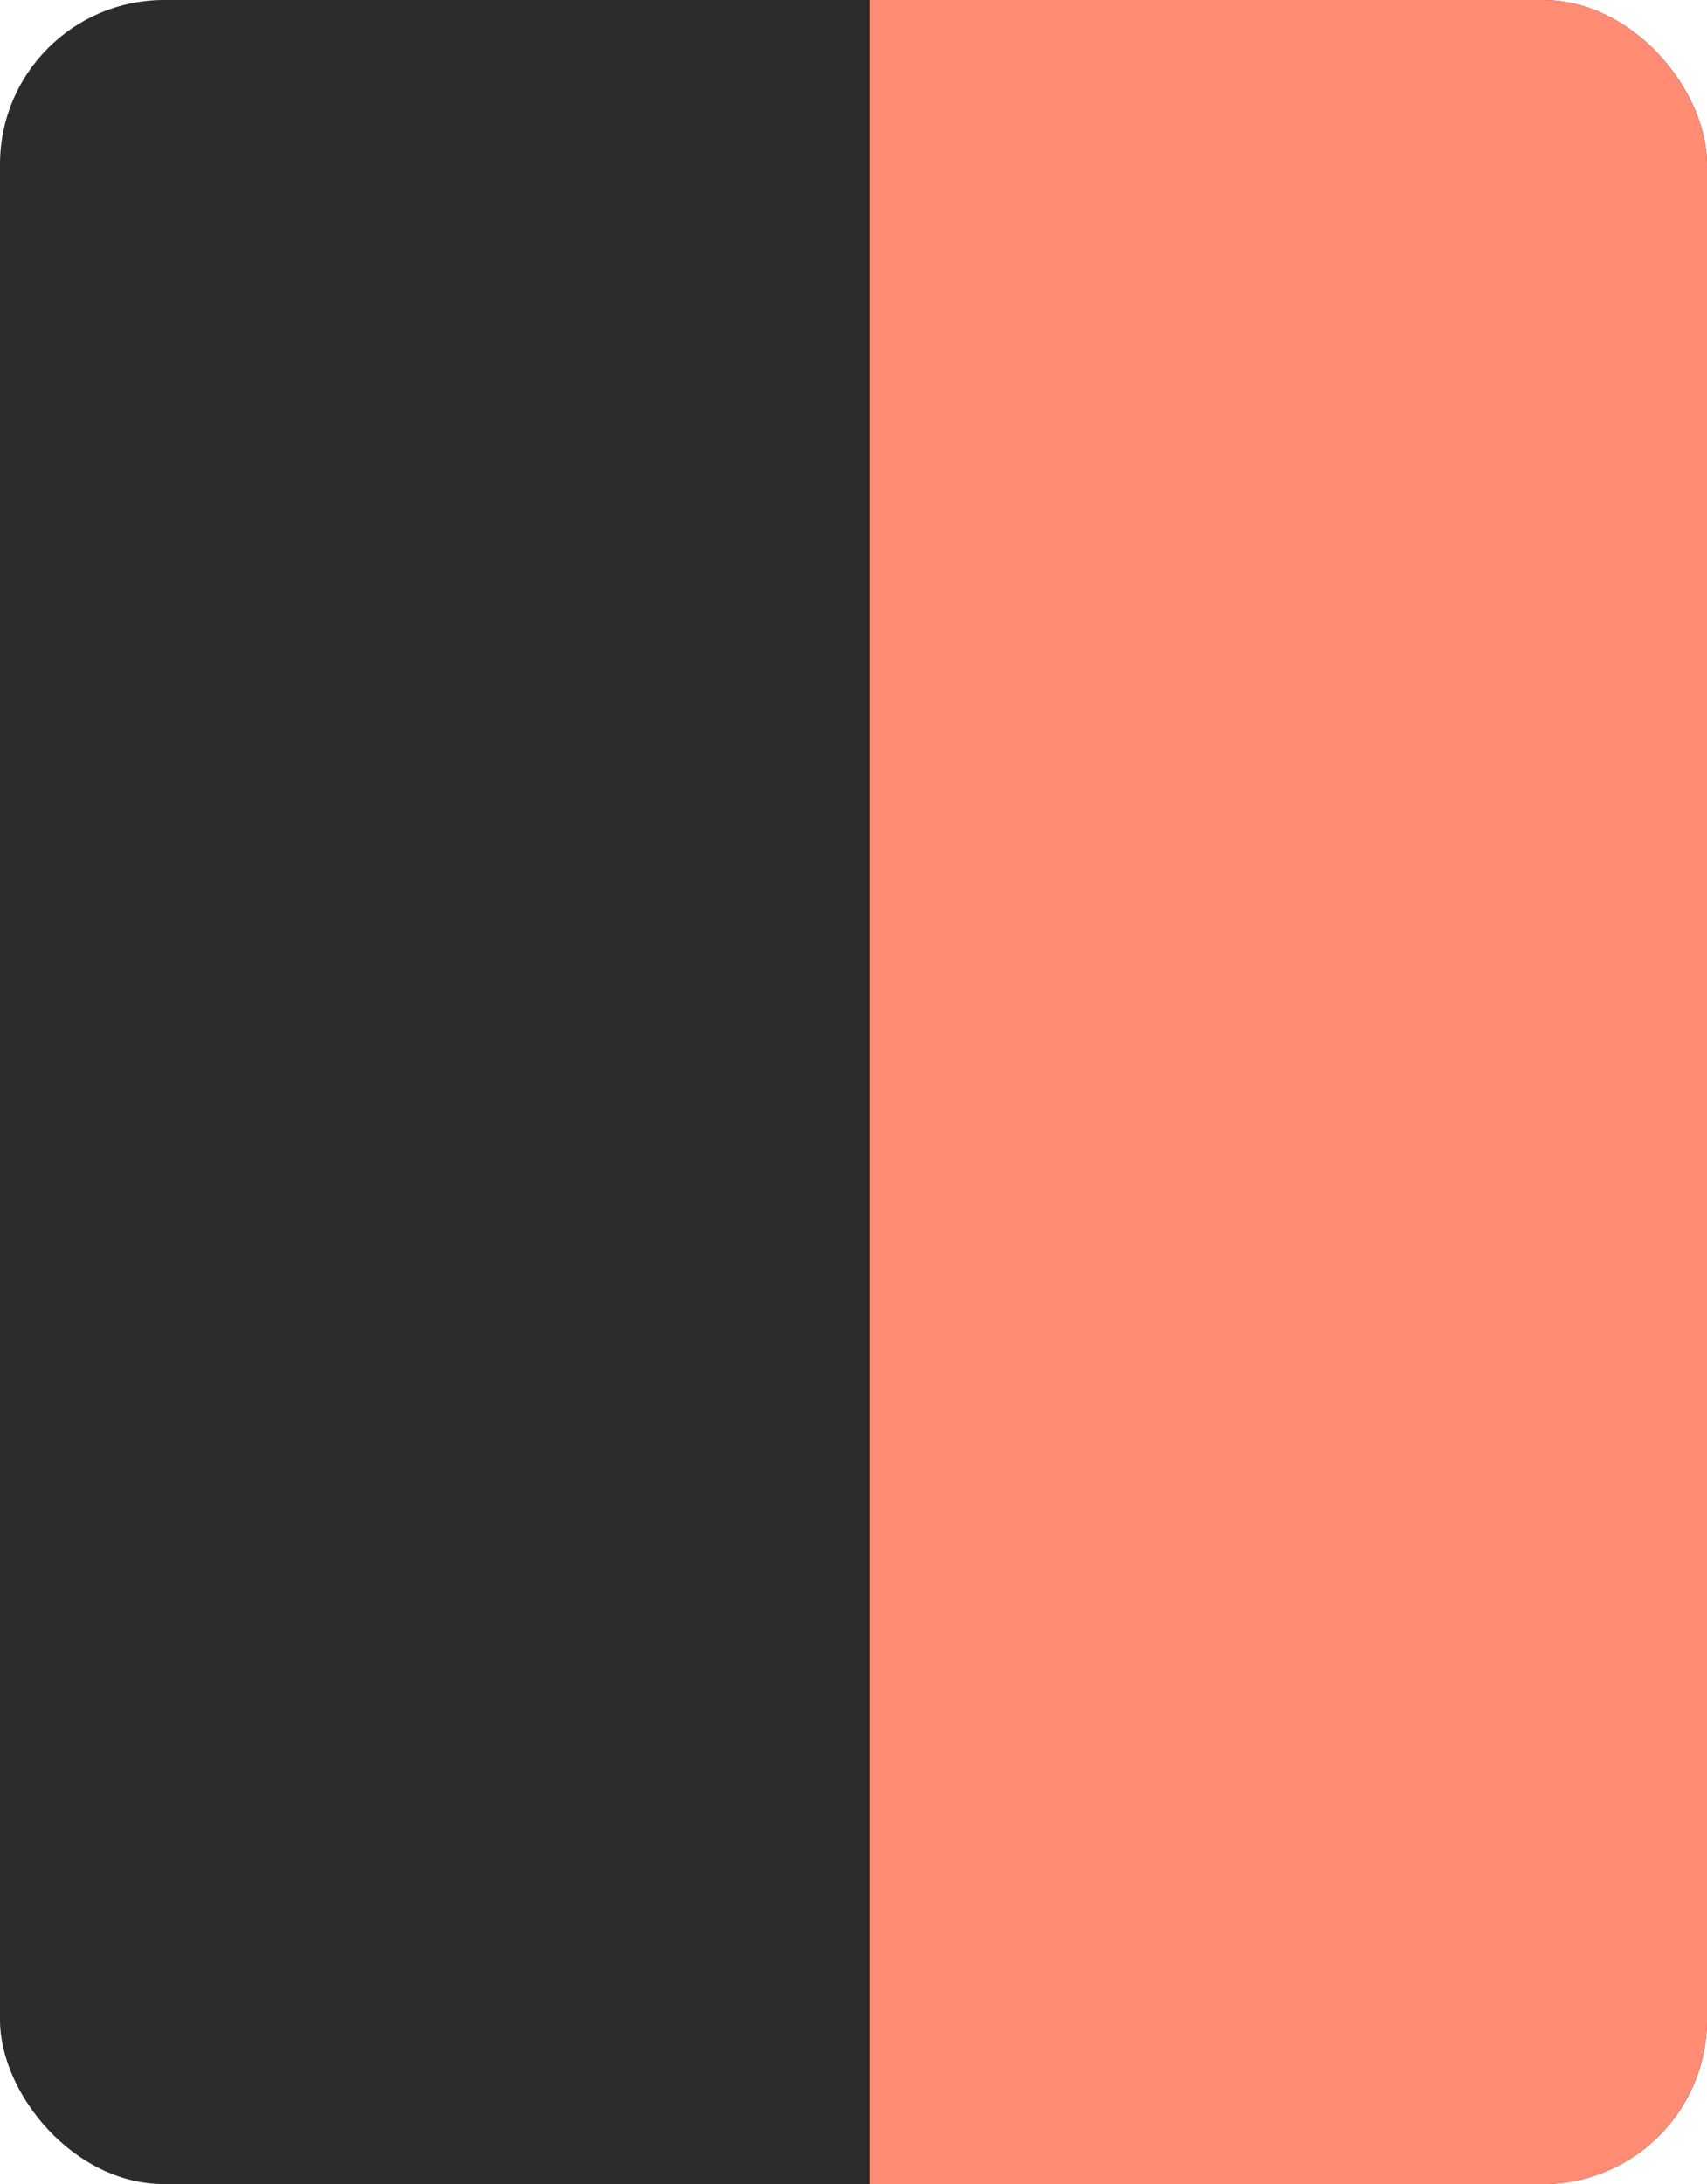 <svg width="104" height="133" viewBox="0 0 104 133" fill="none" xmlns="http://www.w3.org/2000/svg">
<rect width="104" height="133" rx="10" fill="#2C2C2C"/>
<rect x="27" width="77" height="133" rx="10" fill="#FF8C73"/>
<rect x="24" width="29" height="133" fill="#2C2C2C"/>
</svg>
